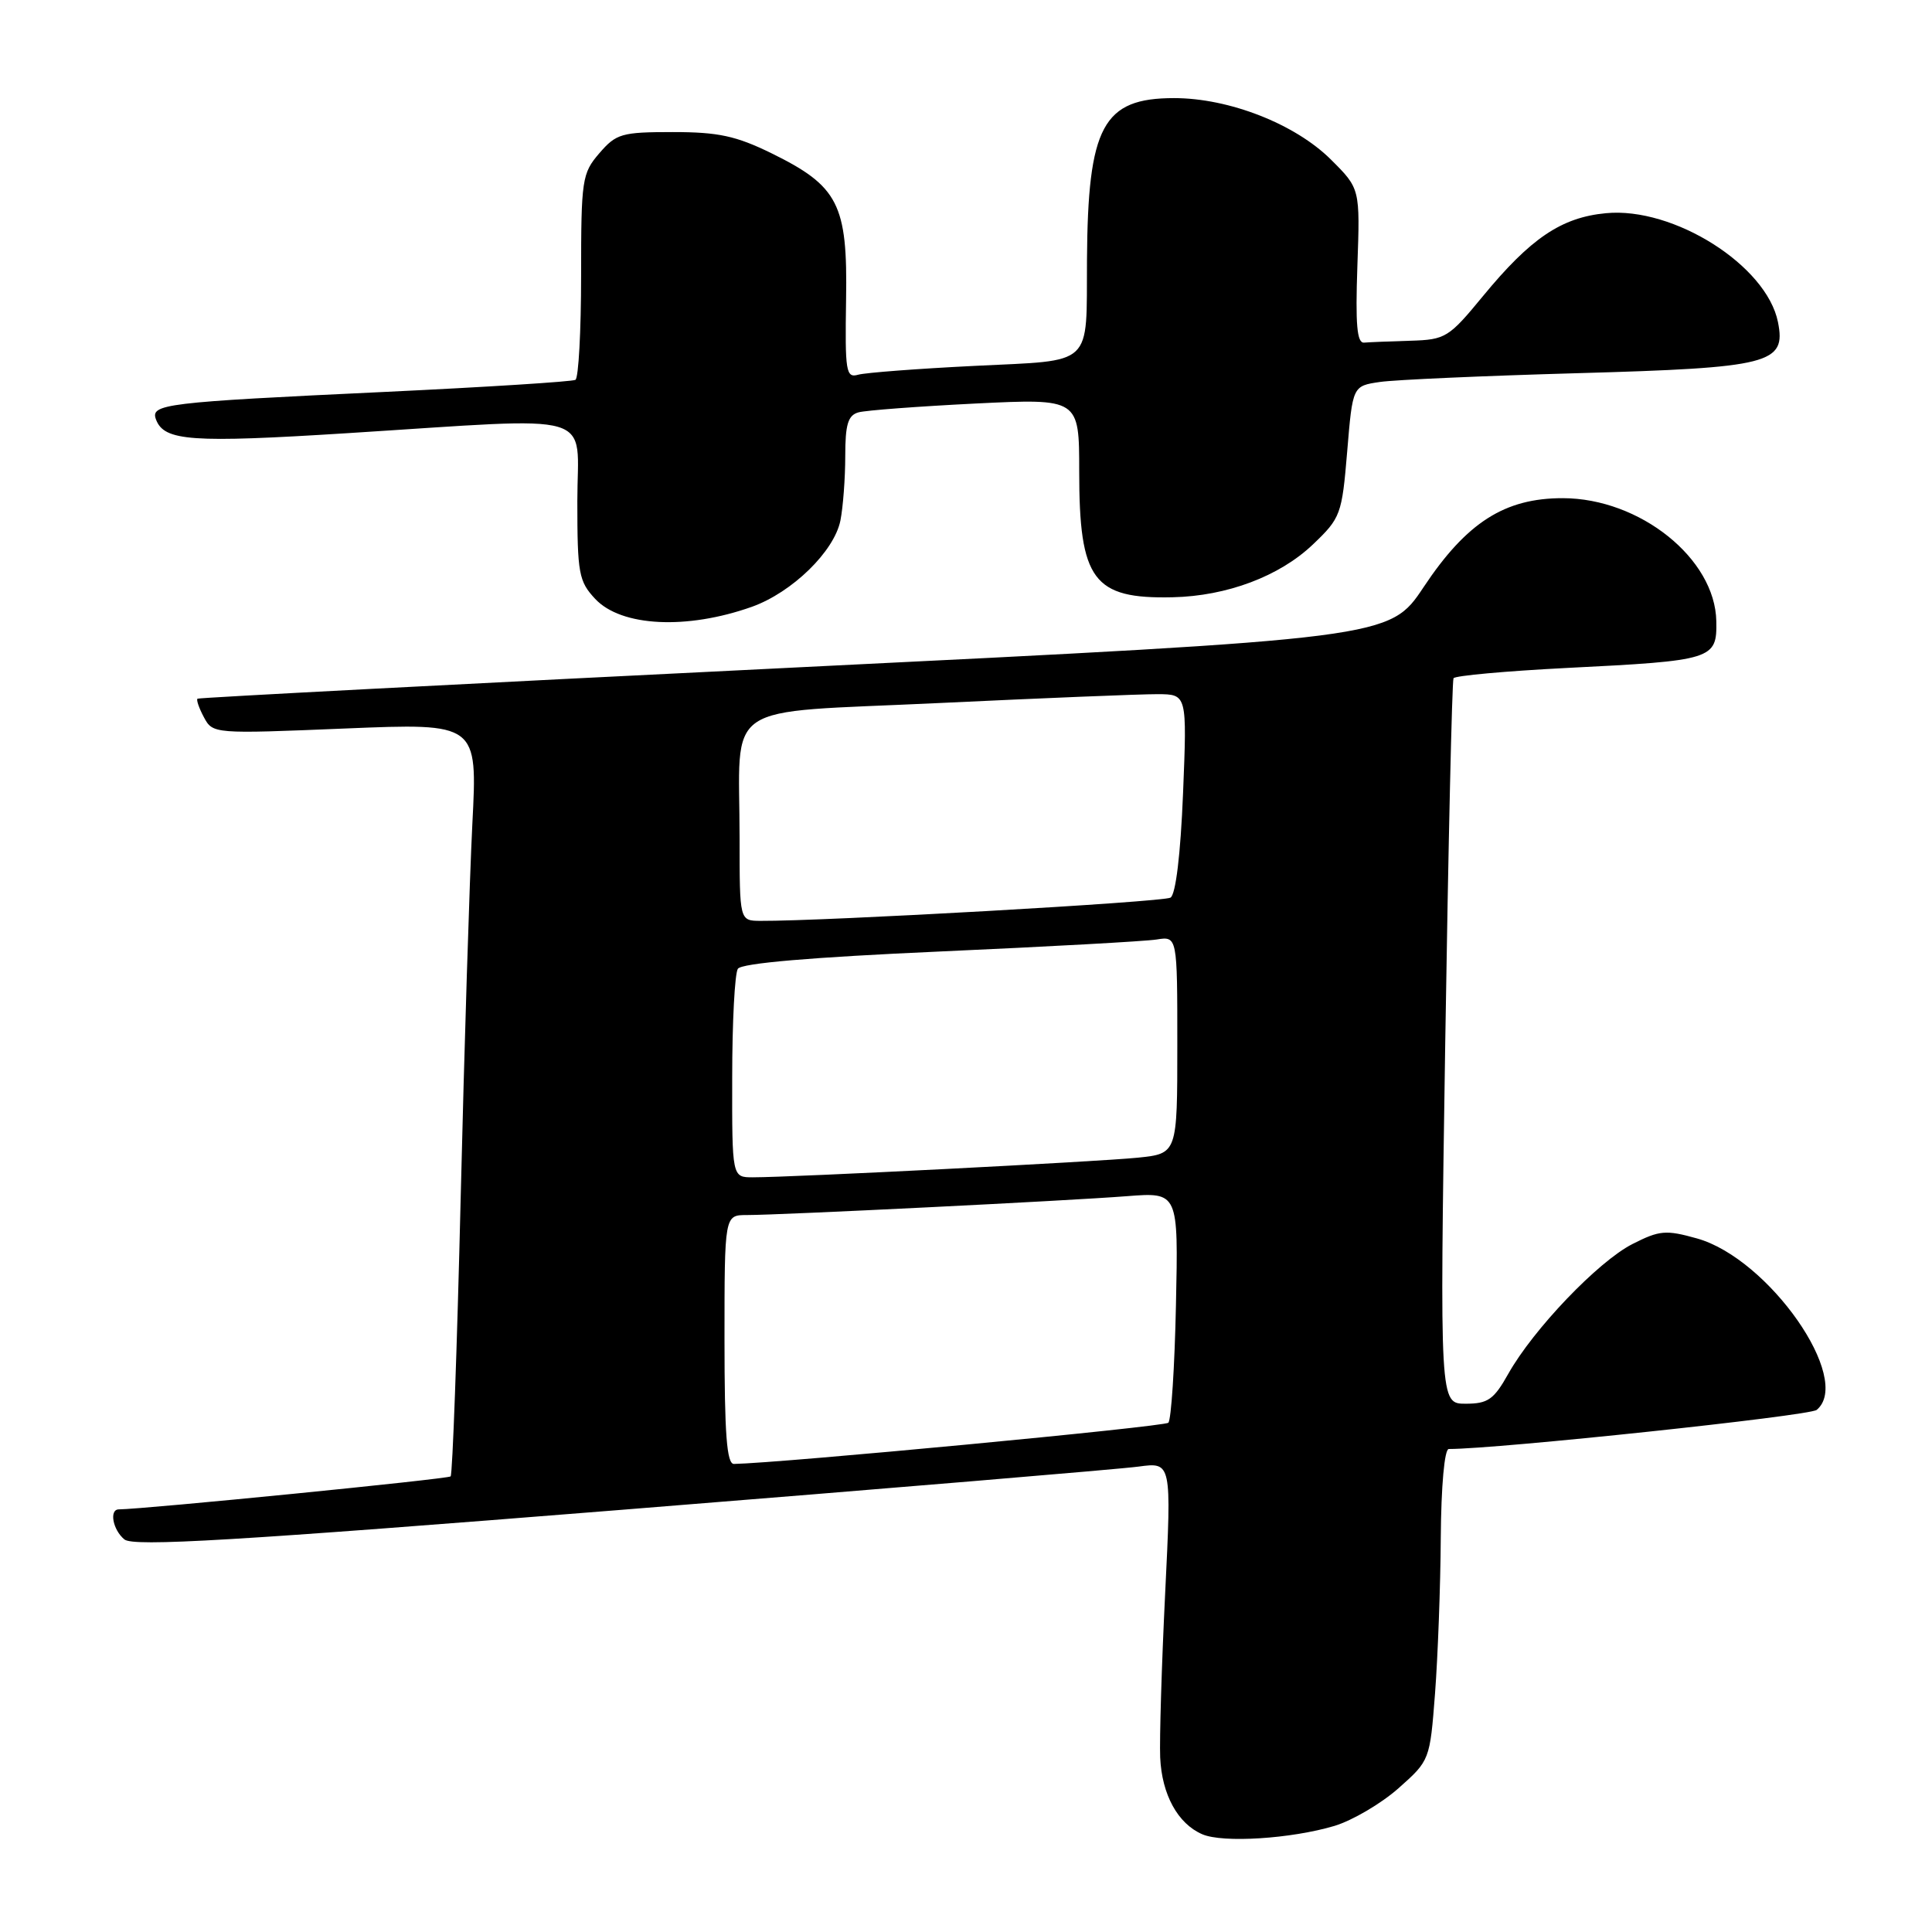 <?xml version="1.0" encoding="UTF-8" standalone="no"?>
<!DOCTYPE svg PUBLIC "-//W3C//DTD SVG 1.1//EN" "http://www.w3.org/Graphics/SVG/1.1/DTD/svg11.dtd" >
<svg xmlns="http://www.w3.org/2000/svg" xmlns:xlink="http://www.w3.org/1999/xlink" version="1.1" viewBox="0 0 256 256">
 <g >
 <path fill="currentColor"
d=" M 176.83 241.94 C 179.20 241.22 183.02 238.98 185.31 236.95 C 189.46 233.27 189.47 233.22 190.15 224.38 C 190.52 219.49 190.87 210.21 190.91 203.75 C 190.96 196.91 191.40 192.00 191.97 192.00 C 198.46 192.00 239.77 187.61 240.72 186.82 C 245.57 182.79 234.38 166.77 224.86 164.10 C 220.72 162.94 219.89 163.02 216.29 164.85 C 211.75 167.17 203.18 176.13 199.86 182.03 C 197.94 185.45 197.16 186.00 194.20 186.00 C 190.77 186.00 190.77 186.00 191.50 138.25 C 191.91 111.99 192.40 90.22 192.60 89.87 C 192.80 89.53 199.54 88.92 207.56 88.51 C 226.99 87.54 227.52 87.38 227.42 82.31 C 227.27 74.02 217.30 66.03 207.09 66.01 C 199.38 66.00 194.34 69.22 188.64 77.79 C 184.12 84.58 184.12 84.58 105.31 88.45 C 61.97 90.58 26.35 92.44 26.17 92.58 C 25.99 92.72 26.37 93.83 27.02 95.04 C 28.20 97.24 28.31 97.25 45.74 96.53 C 63.28 95.81 63.28 95.81 62.59 109.15 C 62.22 116.49 61.52 138.85 61.04 158.83 C 60.56 178.82 59.96 195.37 59.71 195.63 C 59.35 195.98 19.18 199.97 15.75 200.00 C 14.44 200.00 14.94 202.71 16.48 203.98 C 17.66 204.97 30.98 204.17 82.23 200.07 C 117.58 197.24 148.47 194.66 150.87 194.33 C 155.24 193.74 155.24 193.74 154.39 211.12 C 153.92 220.68 153.63 230.46 153.73 232.87 C 153.95 237.79 156.06 241.65 159.31 243.05 C 162.04 244.23 171.10 243.65 176.83 241.94 Z  M 99.64 80.40 C 104.97 78.49 110.54 73.06 111.36 68.97 C 111.71 67.20 112.00 63.36 112.00 60.44 C 112.00 56.24 112.36 55.03 113.75 54.64 C 114.71 54.37 121.69 53.85 129.25 53.47 C 143.00 52.80 143.00 52.80 143.00 62.45 C 143.00 76.88 144.85 79.38 155.39 79.14 C 162.58 78.98 169.54 76.36 173.96 72.15 C 177.65 68.63 177.81 68.20 178.51 59.82 C 179.23 51.14 179.23 51.14 182.86 50.61 C 184.86 50.32 196.62 49.80 209.00 49.45 C 234.58 48.73 236.69 48.19 235.59 42.68 C 234.09 35.18 221.77 27.38 212.79 28.25 C 206.89 28.81 202.82 31.56 196.49 39.25 C 191.97 44.74 191.54 45.01 186.88 45.15 C 184.19 45.23 181.44 45.34 180.75 45.40 C 179.80 45.48 179.59 43.01 179.86 35.24 C 180.22 24.99 180.22 24.99 176.36 21.15 C 171.62 16.43 162.87 13.00 155.57 13.00 C 146.13 13.00 144.14 16.71 144.03 34.50 C 143.94 48.76 145.08 47.69 129.16 48.48 C 121.65 48.85 114.70 49.38 113.72 49.65 C 112.09 50.11 111.96 49.28 112.11 39.68 C 112.32 27.06 111.10 24.67 102.23 20.31 C 97.53 18.01 95.18 17.50 89.16 17.50 C 82.36 17.50 81.65 17.71 79.41 20.31 C 77.12 22.97 77.00 23.79 77.00 36.50 C 77.00 43.86 76.66 50.08 76.25 50.33 C 75.84 50.57 64.47 51.29 51.00 51.93 C 21.70 53.31 19.88 53.53 20.68 55.61 C 21.77 58.45 25.38 58.70 46.00 57.40 C 79.82 55.27 76.50 54.29 76.50 66.41 C 76.50 76.00 76.69 77.03 78.87 79.36 C 82.32 83.04 91.00 83.47 99.64 80.40 Z  M 96.00 177.50 C 96.00 161.00 96.00 161.00 98.95 161.00 C 103.40 161.00 141.55 159.11 149.32 158.50 C 156.14 157.97 156.14 157.97 155.82 172.91 C 155.65 181.12 155.19 188.15 154.81 188.52 C 154.29 189.05 103.39 193.87 97.25 193.98 C 96.30 193.99 96.00 190.04 96.00 177.50 Z  M 97.02 142.75 C 97.02 135.46 97.36 128.99 97.77 128.37 C 98.25 127.63 107.50 126.84 124.50 126.08 C 138.80 125.44 151.74 124.73 153.25 124.49 C 156.00 124.05 156.00 124.05 156.00 138.45 C 156.00 152.86 156.00 152.86 150.75 153.40 C 145.56 153.93 105.06 156.00 99.75 156.00 C 97.00 156.00 97.00 156.00 97.02 142.75 Z  M 98.00 111.12 C 98.00 92.60 95.15 94.55 124.34 93.16 C 138.18 92.50 151.25 91.97 153.39 91.98 C 157.29 92.00 157.29 92.00 156.76 105.12 C 156.43 113.23 155.79 118.51 155.10 118.94 C 154.15 119.53 109.25 122.07 100.75 122.02 C 98.00 122.00 98.00 122.00 98.00 111.12 Z "/>
</g>
</svg>